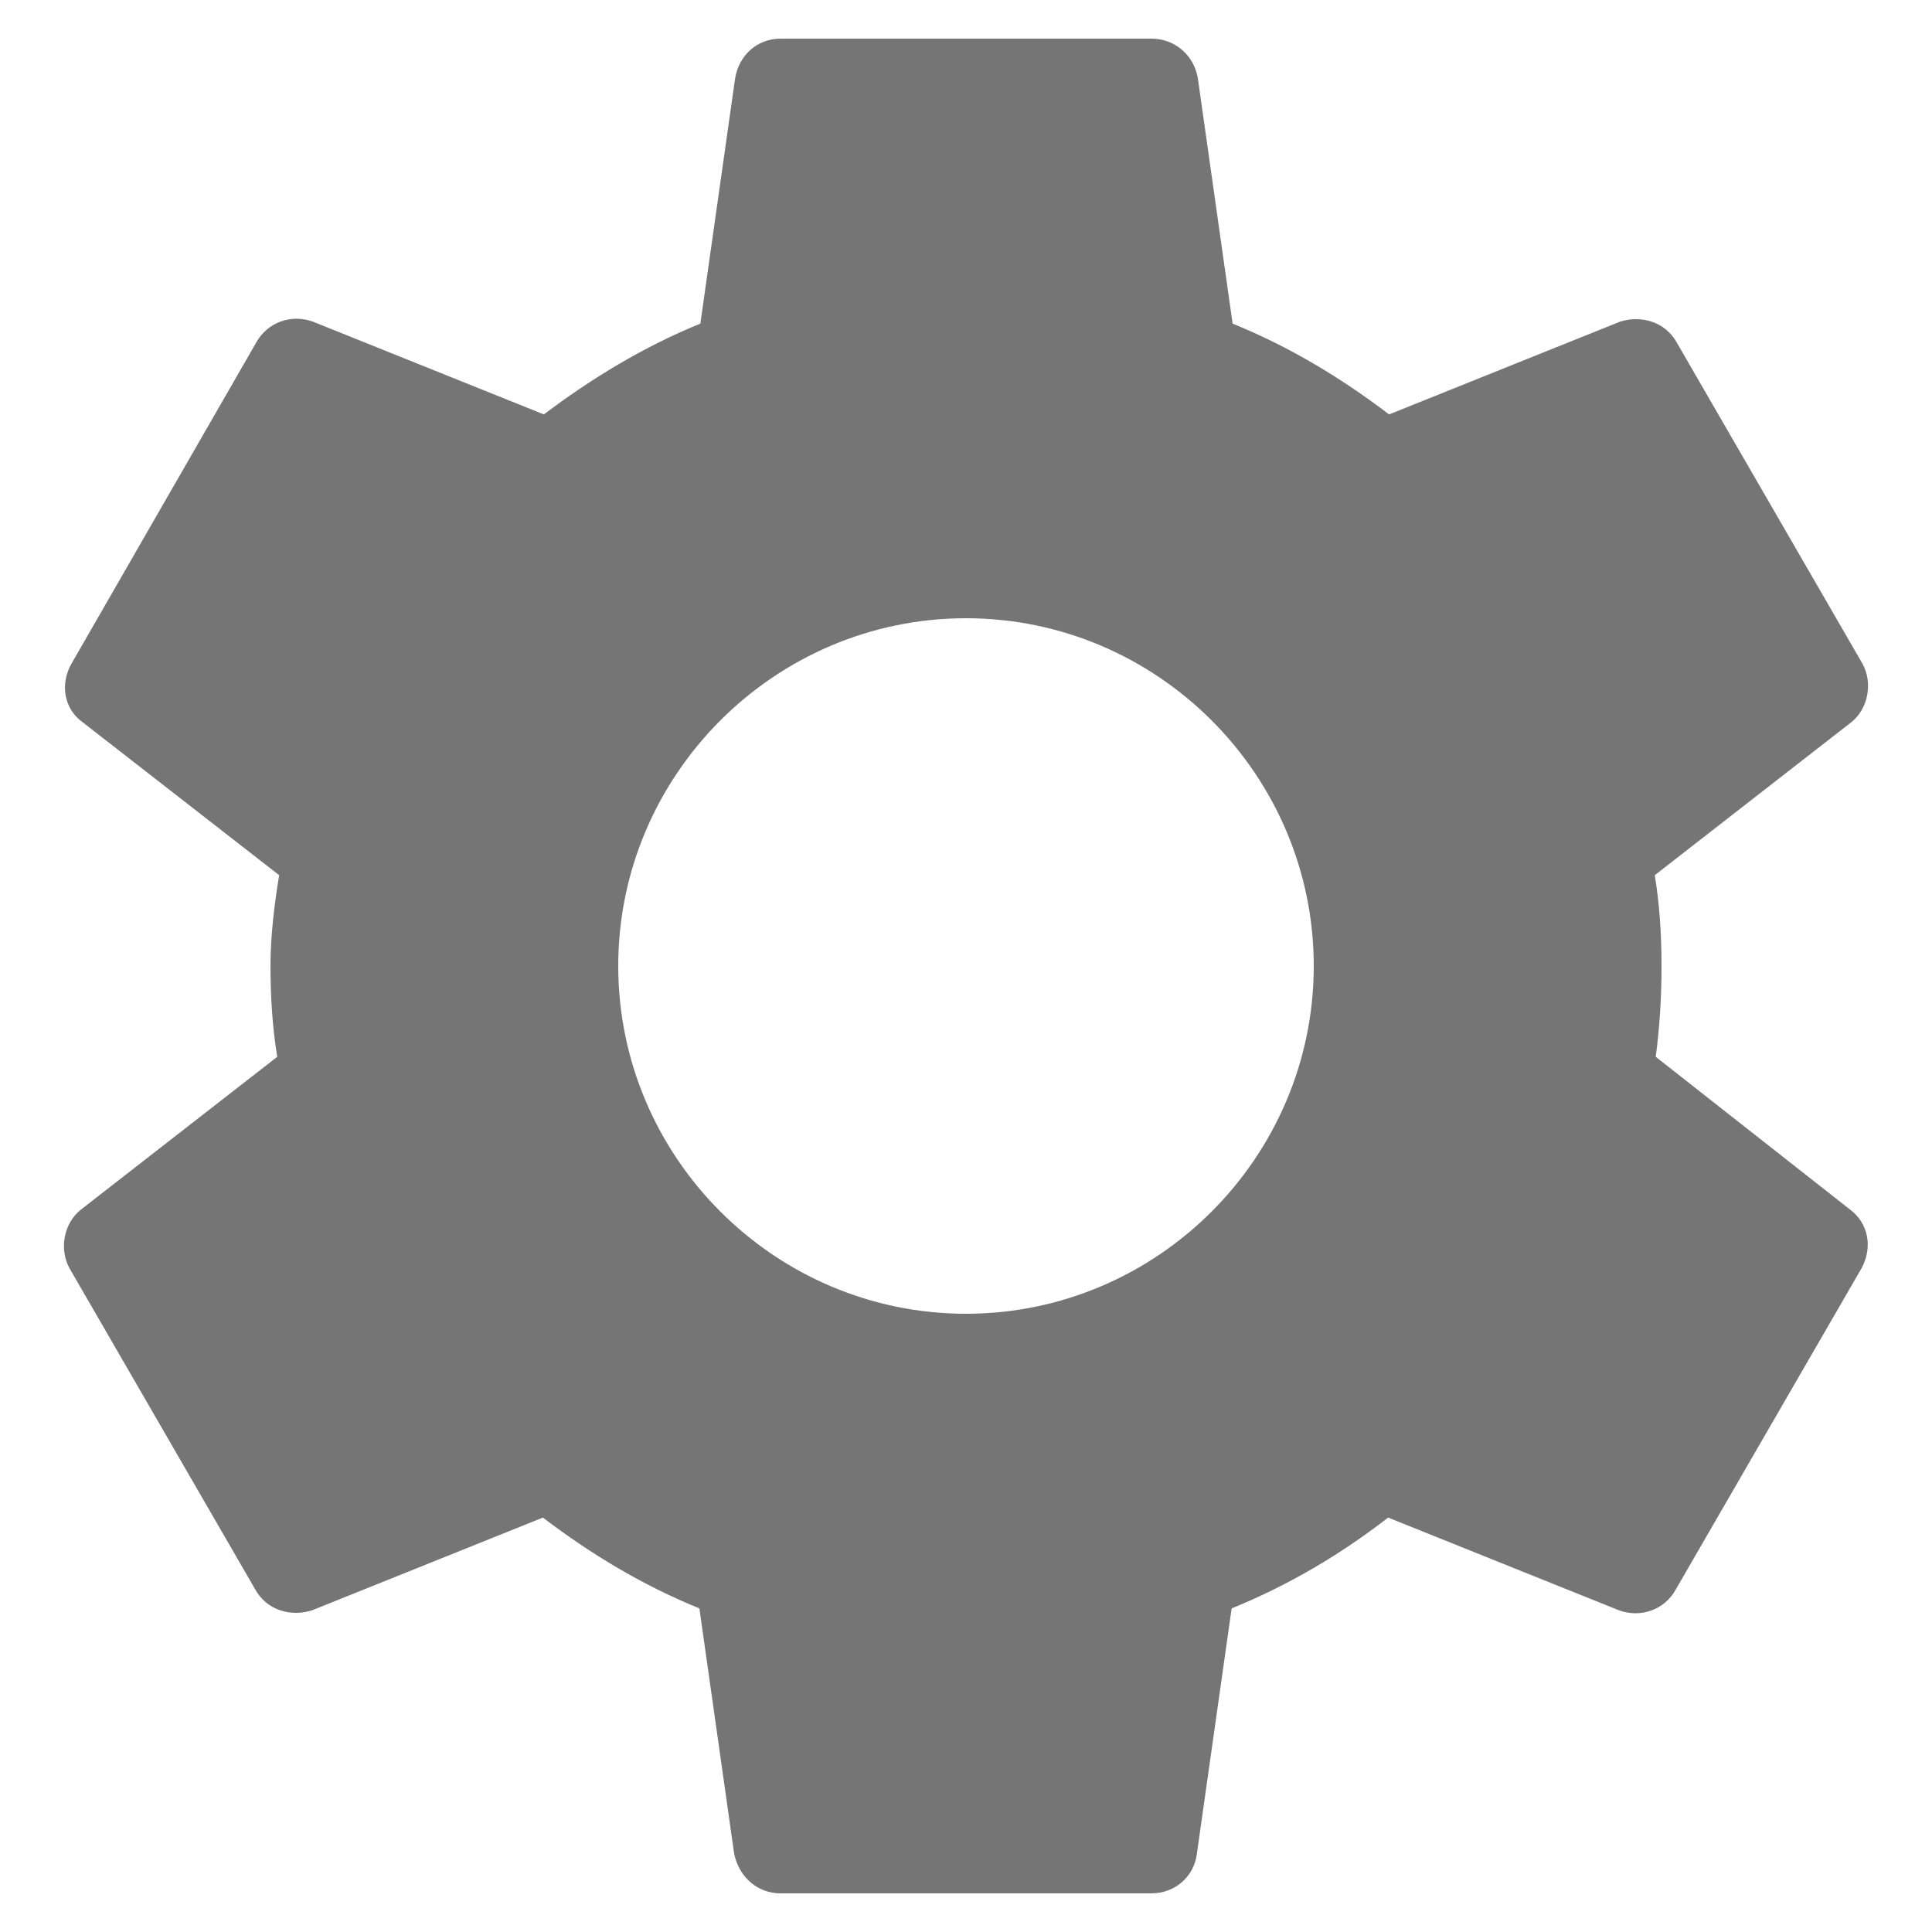 <svg width="20" height="20" viewBox="0 0 20 20" fill="none" xmlns="http://www.w3.org/2000/svg">
<path d="M17.14 10.94C17.18 10.64 17.2 10.33 17.2 10C17.2 9.68 17.18 9.36 17.13 9.06L19.16 7.48C19.34 7.34 19.39 7.07 19.28 6.87L17.36 3.55C17.24 3.33 16.99 3.26 16.77 3.33L14.38 4.29C13.88 3.91 13.35 3.59 12.76 3.35L12.4 0.81C12.36 0.57 12.16 0.4 11.92 0.4H8.08C7.84 0.4 7.65 0.57 7.61 0.81L7.25 3.35C6.66 3.59 6.12 3.92 5.63 4.29L3.24 3.33C3.02 3.25 2.77 3.33 2.65 3.55L0.74 6.87C0.62 7.08 0.66 7.34 0.86 7.48L2.89 9.06C2.84 9.36 2.8 9.69 2.8 10C2.8 10.31 2.82 10.64 2.87 10.94L0.84 12.52C0.66 12.66 0.61 12.93 0.72 13.13L2.64 16.45C2.76 16.67 3.01 16.74 3.23 16.67L5.62 15.71C6.12 16.09 6.65 16.41 7.24 16.65L7.6 19.19C7.65 19.43 7.84 19.6 8.08 19.6H11.92C12.16 19.6 12.36 19.43 12.39 19.19L12.75 16.65C13.34 16.41 13.88 16.09 14.37 15.71L16.76 16.67C16.98 16.75 17.23 16.67 17.35 16.45L19.27 13.13C19.39 12.91 19.34 12.66 19.15 12.52L17.14 10.94ZM10 13.6C8.02 13.6 6.4 11.98 6.4 10C6.4 8.02 8.02 6.4 10 6.4C11.98 6.4 13.6 8.02 13.6 10C13.6 11.98 11.98 13.6 10 13.6Z" fill="black" fill-opacity="0.54"/>
</svg>
